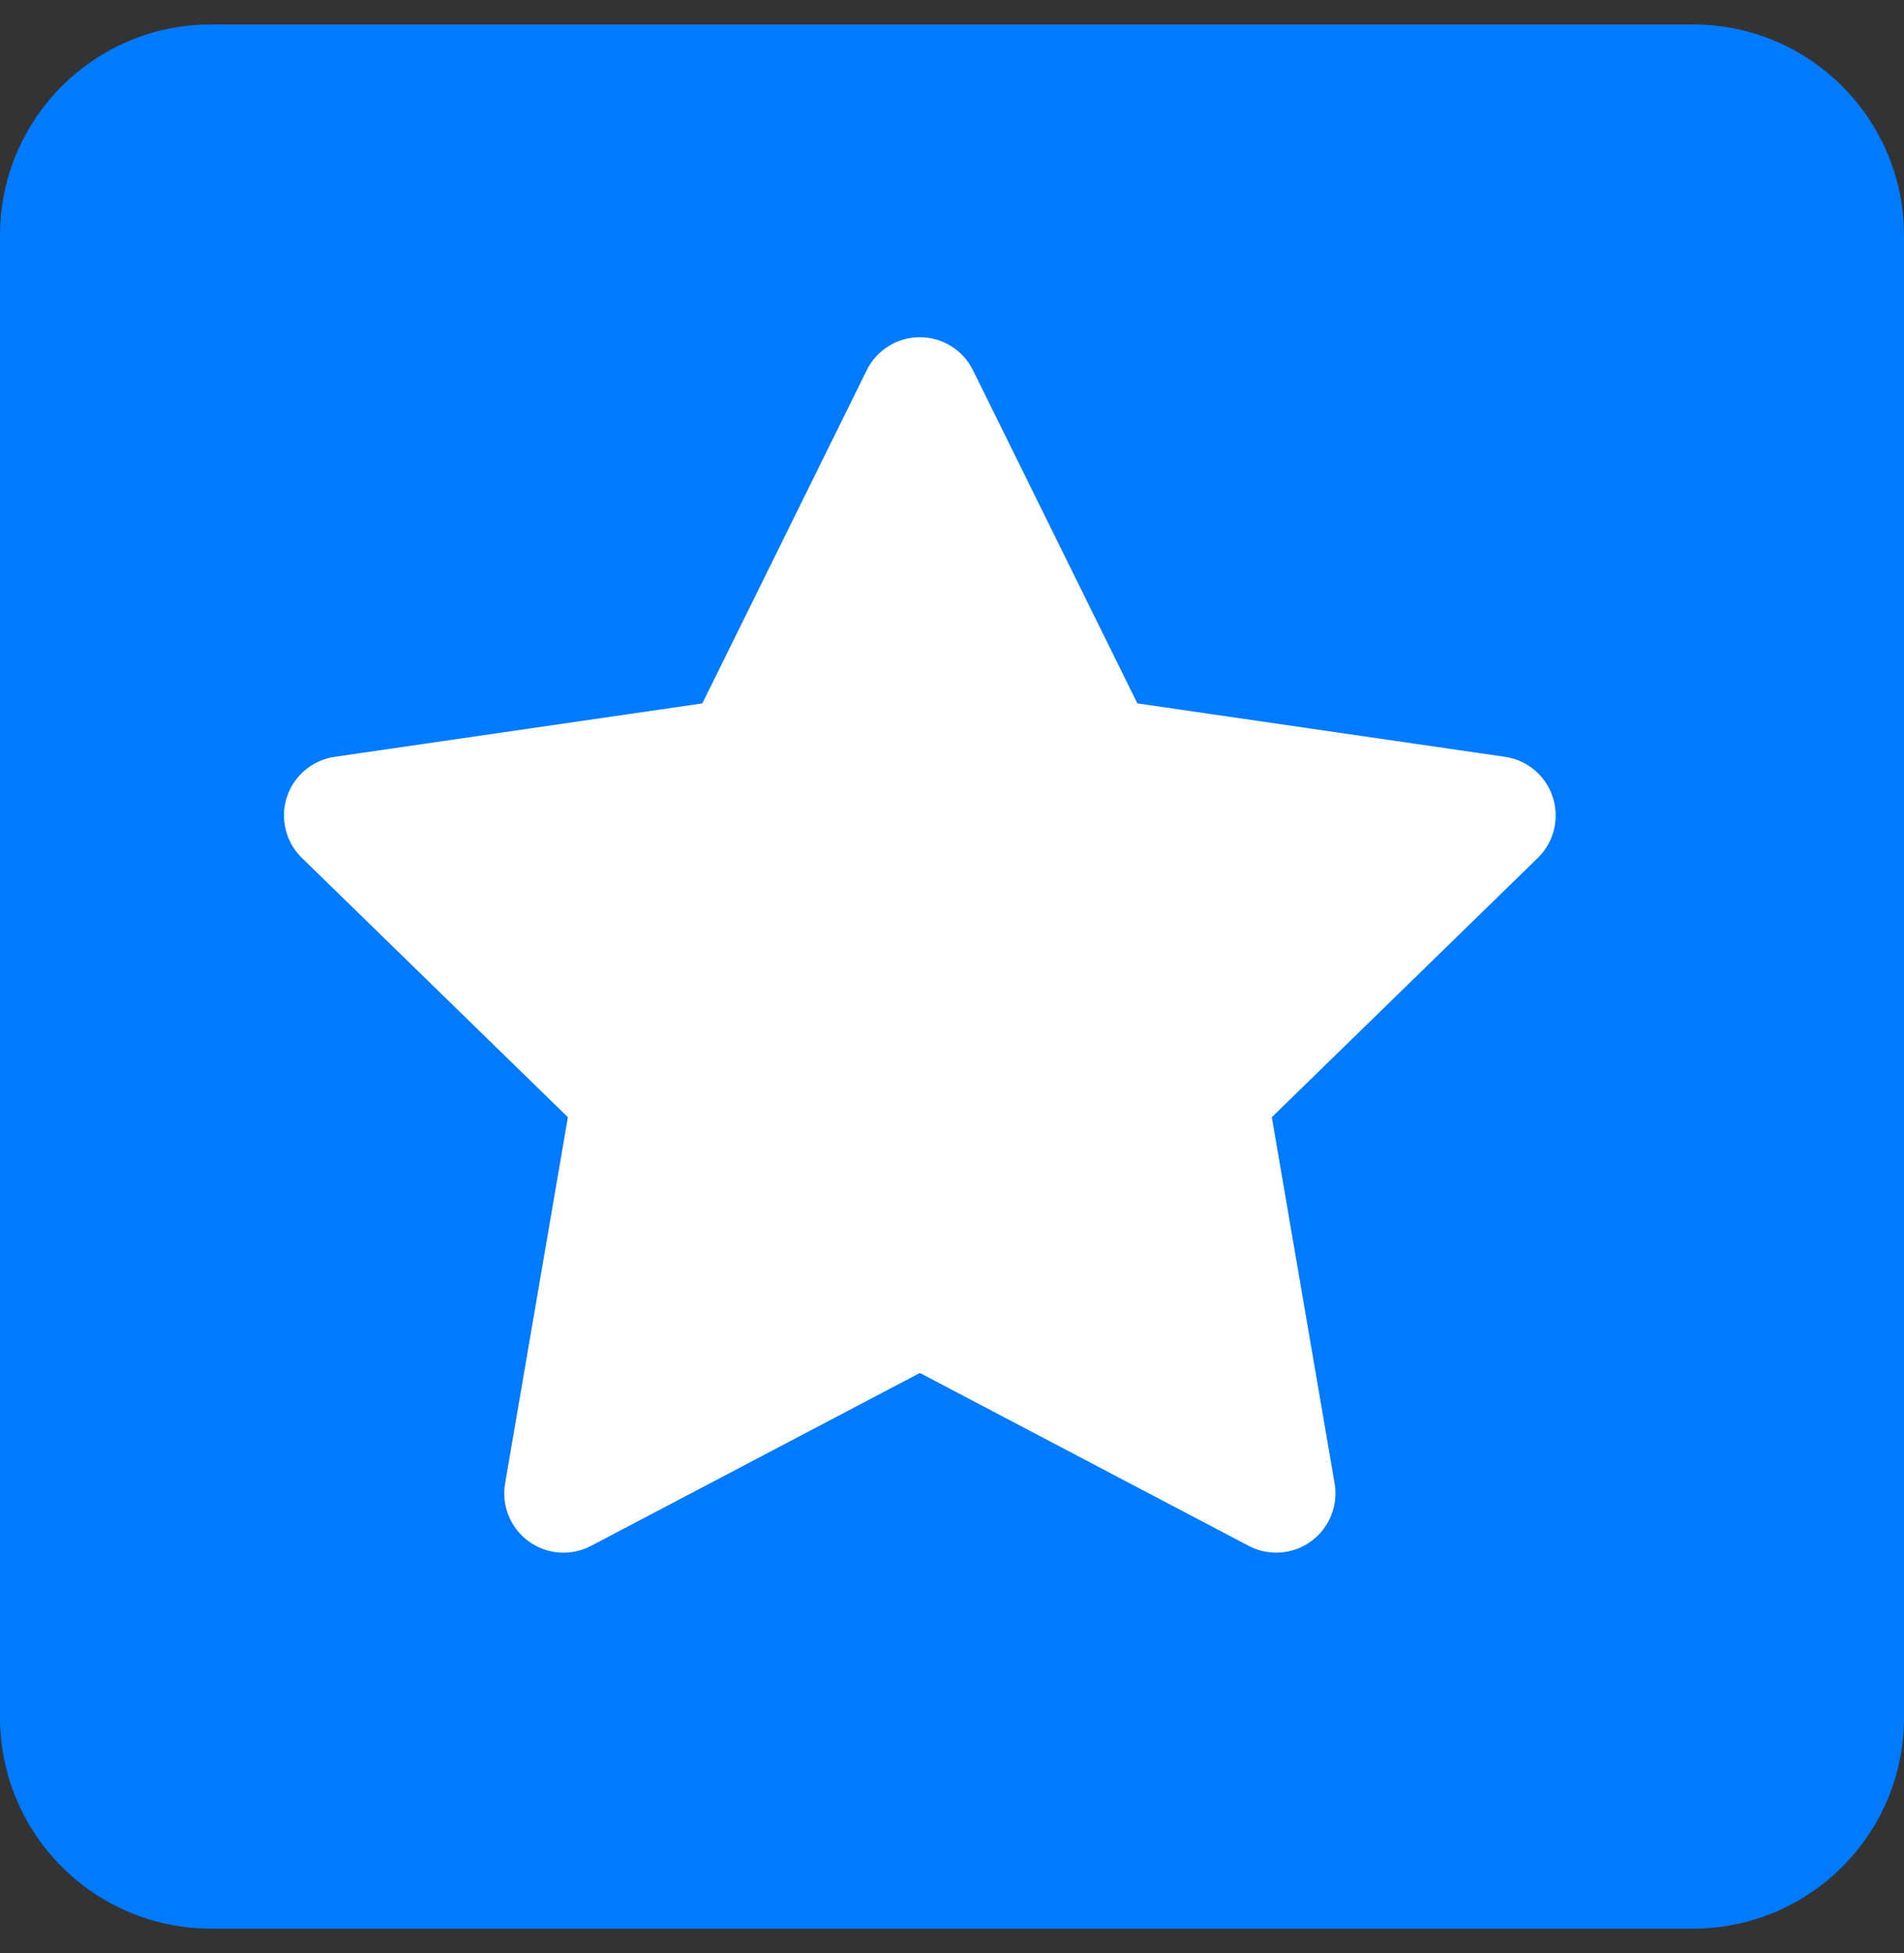 <?xml version="1.0" encoding="UTF-8"?>
<svg width="39px" height="40px" viewBox="0 0 39 40" version="1.1" xmlns="http://www.w3.org/2000/svg" xmlns:xlink="http://www.w3.org/1999/xlink">
    <rect x="0" y="0" width="39" height="40" fill="#333333" stroke="none"/>
    <!-- Generator: Sketch 63 (92445) - https://sketch.com -->
    <title>编组 8</title>
    <desc>Created with Sketch.</desc>
    <g id="二级首页" stroke="none" stroke-width="1" fill="none" fill-rule="evenodd">
        <g transform="translate(-850, -200)" fill-rule="nonzero" id="常用功能">
            <g transform="translate(120, 134)">
                <g id="溯源标识" transform="translate(715, 66)">
                    <g id="编组-8" transform="translate(15, 0.5)">
                        <g id="编组-4" fill="#007AFF">
                            <path d="M0,4.322 C0,1.935 1.935,0 4.322,0 L34.678,0 C37.065,0 39,1.935 39,4.322 L39,34.678 C39,37.065 37.065,39 34.678,39 L4.322,39 C3.176,39 2.077,38.545 1.266,37.734 C0.455,36.923 0,35.824 0,34.678 L0,4.322 Z" id="形状"></path>
                        </g>
                        <g id="星星" transform="translate(4, 4.5)">
                            <rect id="矩形" fill="#000000" opacity="0" x="0" y="0" width="30" height="30"></rect>
                            <path d="M27.806,11.326 C27.664,10.886 27.283,10.566 26.827,10.5 L19.297,9.406 L15.93,2.583 C15.726,2.168 15.304,1.906 14.842,1.906 C14.379,1.906 13.957,2.168 13.753,2.583 L10.386,9.406 L2.856,10.5 C2.398,10.567 2.018,10.886 1.876,11.326 C1.733,11.766 1.853,12.248 2.183,12.57 L7.632,17.881 L6.346,25.38 C6.268,25.836 6.455,26.296 6.829,26.568 C7.203,26.84 7.698,26.875 8.107,26.66 L14.842,23.119 L21.577,26.66 C21.754,26.753 21.948,26.799 22.141,26.799 C22.392,26.799 22.643,26.722 22.854,26.568 C23.228,26.296 23.415,25.836 23.337,25.38 L22.051,17.881 L27.5,12.57 C27.83,12.248 27.949,11.766 27.806,11.326 Z" id="路径" fill="#FFFFFF"></path>
                        </g>
                    </g>
                </g>
            </g>
        </g>
    </g>
</svg>